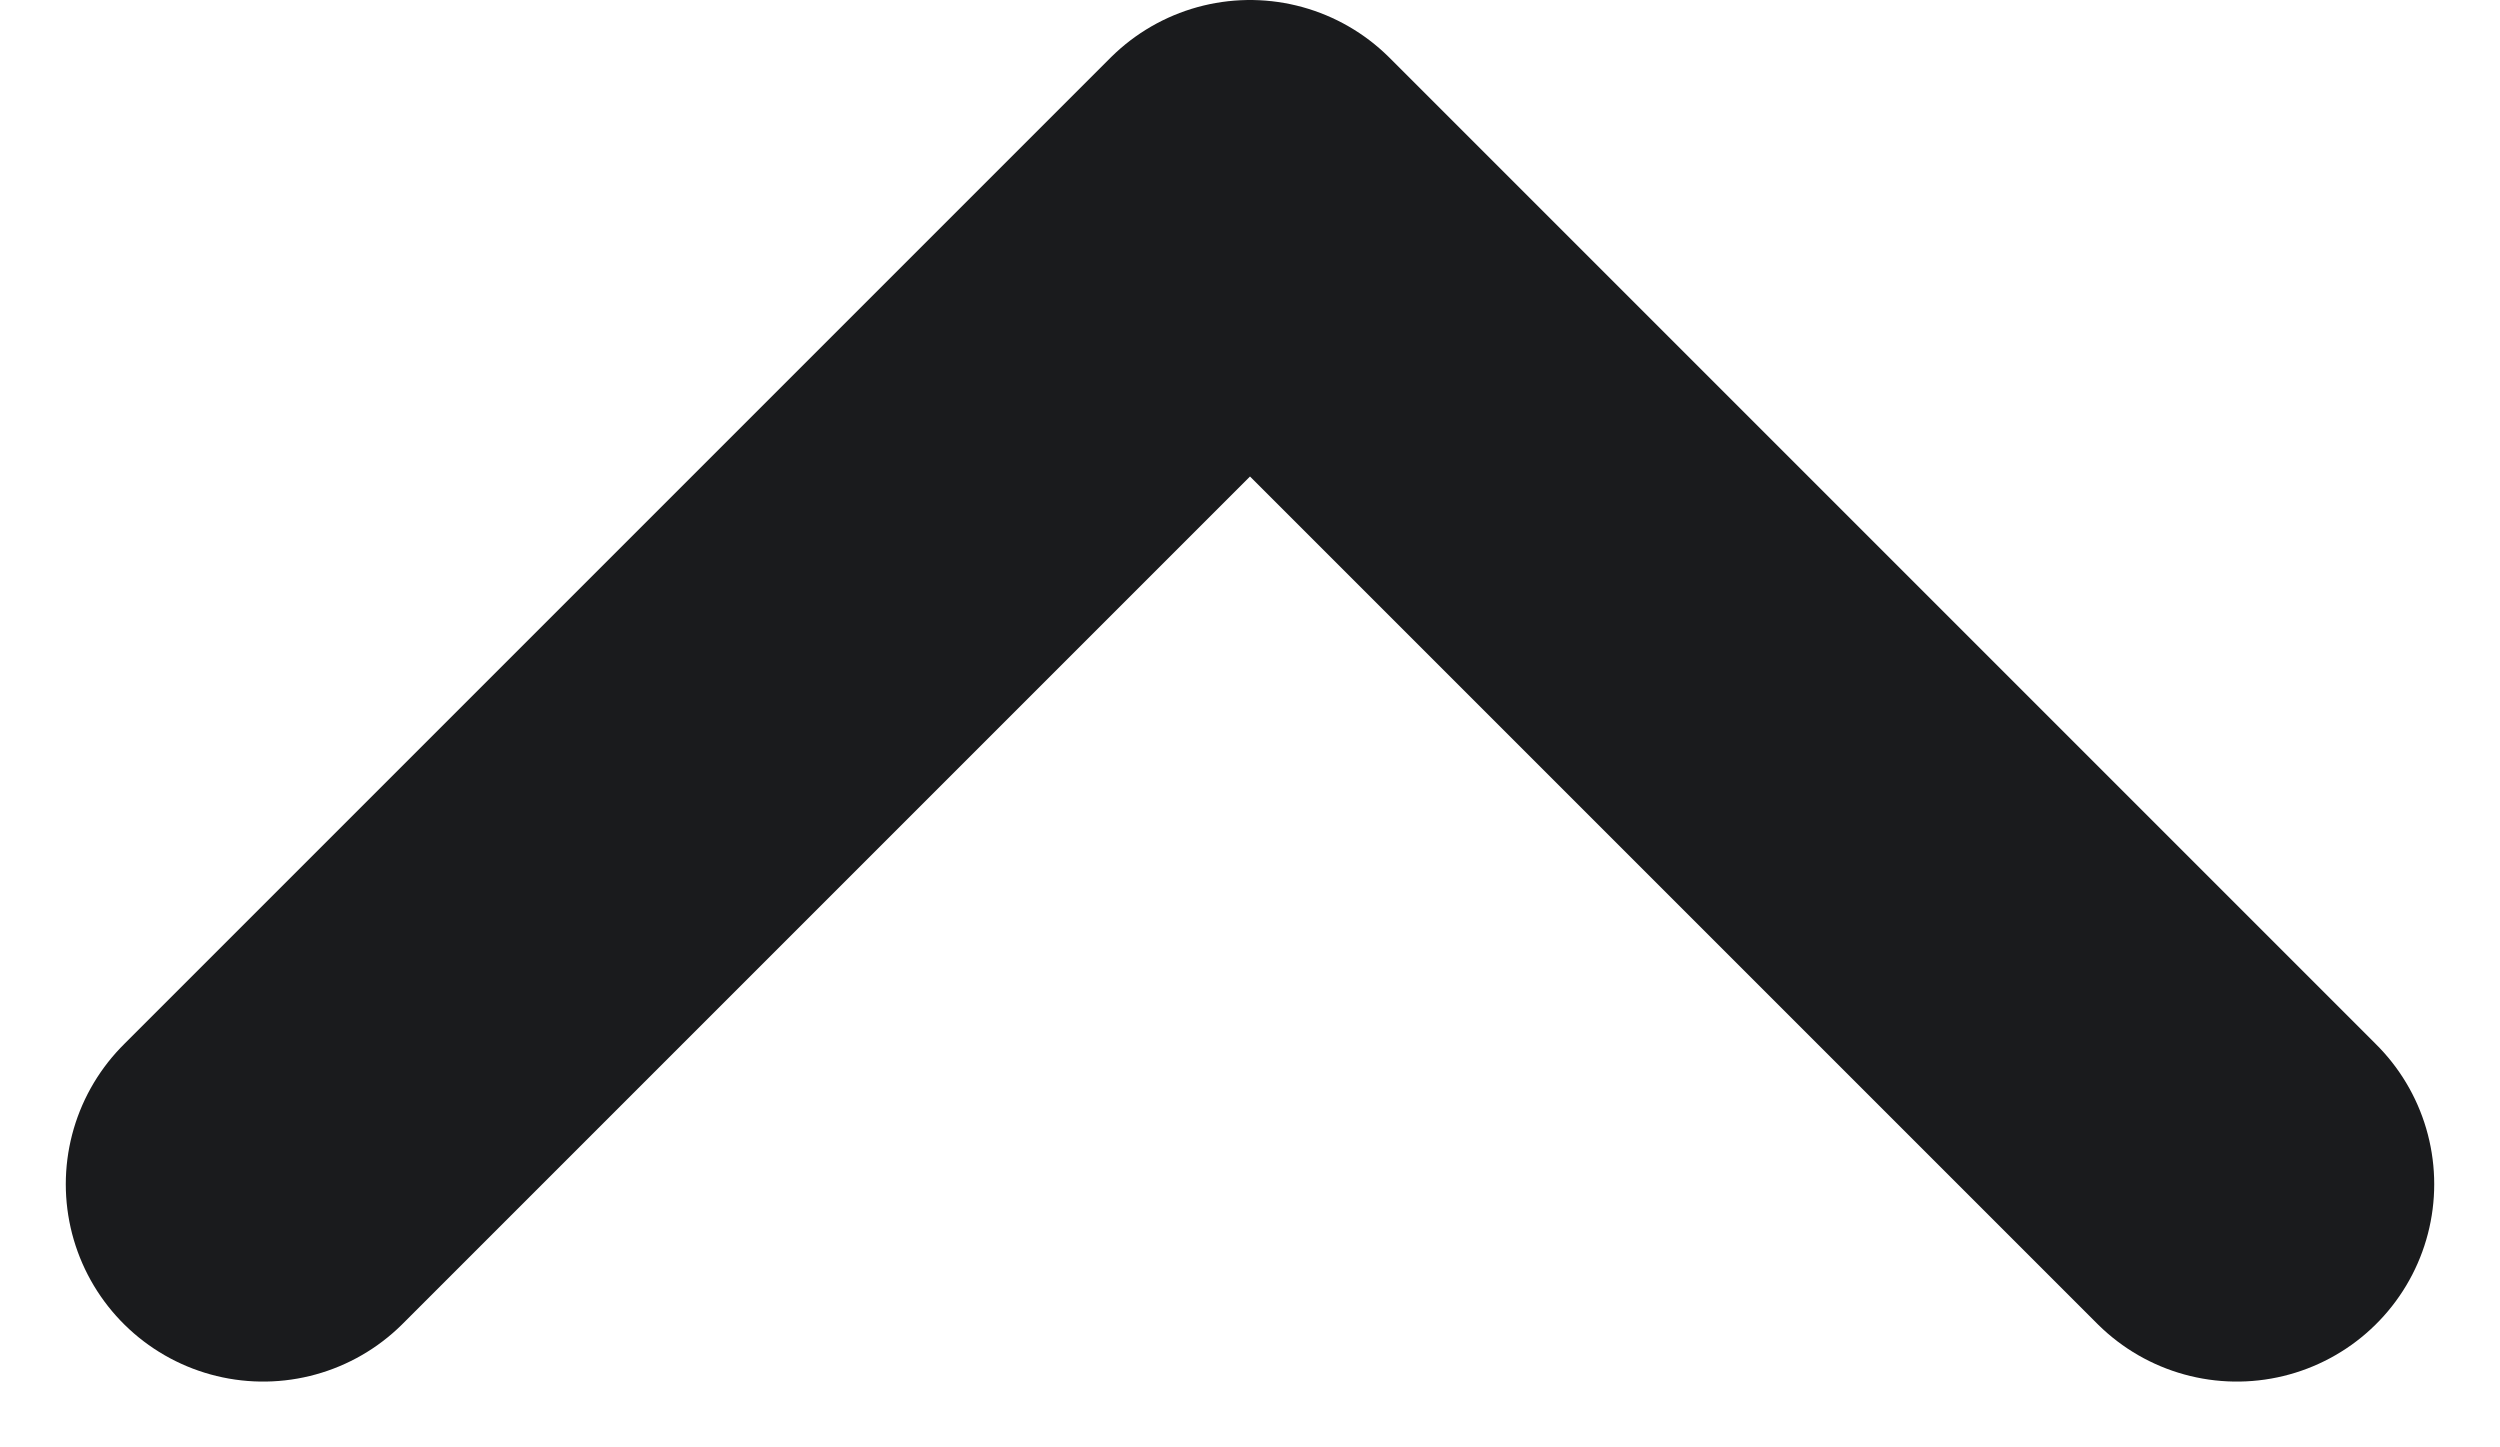 <svg width="19" height="11" viewBox="0 0 19 11" fill="none" xmlns="http://www.w3.org/2000/svg">
<path d="M17 9L9.5 1.5L2 9" stroke="#1A1B1D" stroke-width="3" stroke-linecap="round" stroke-linejoin="round"/>
</svg>
